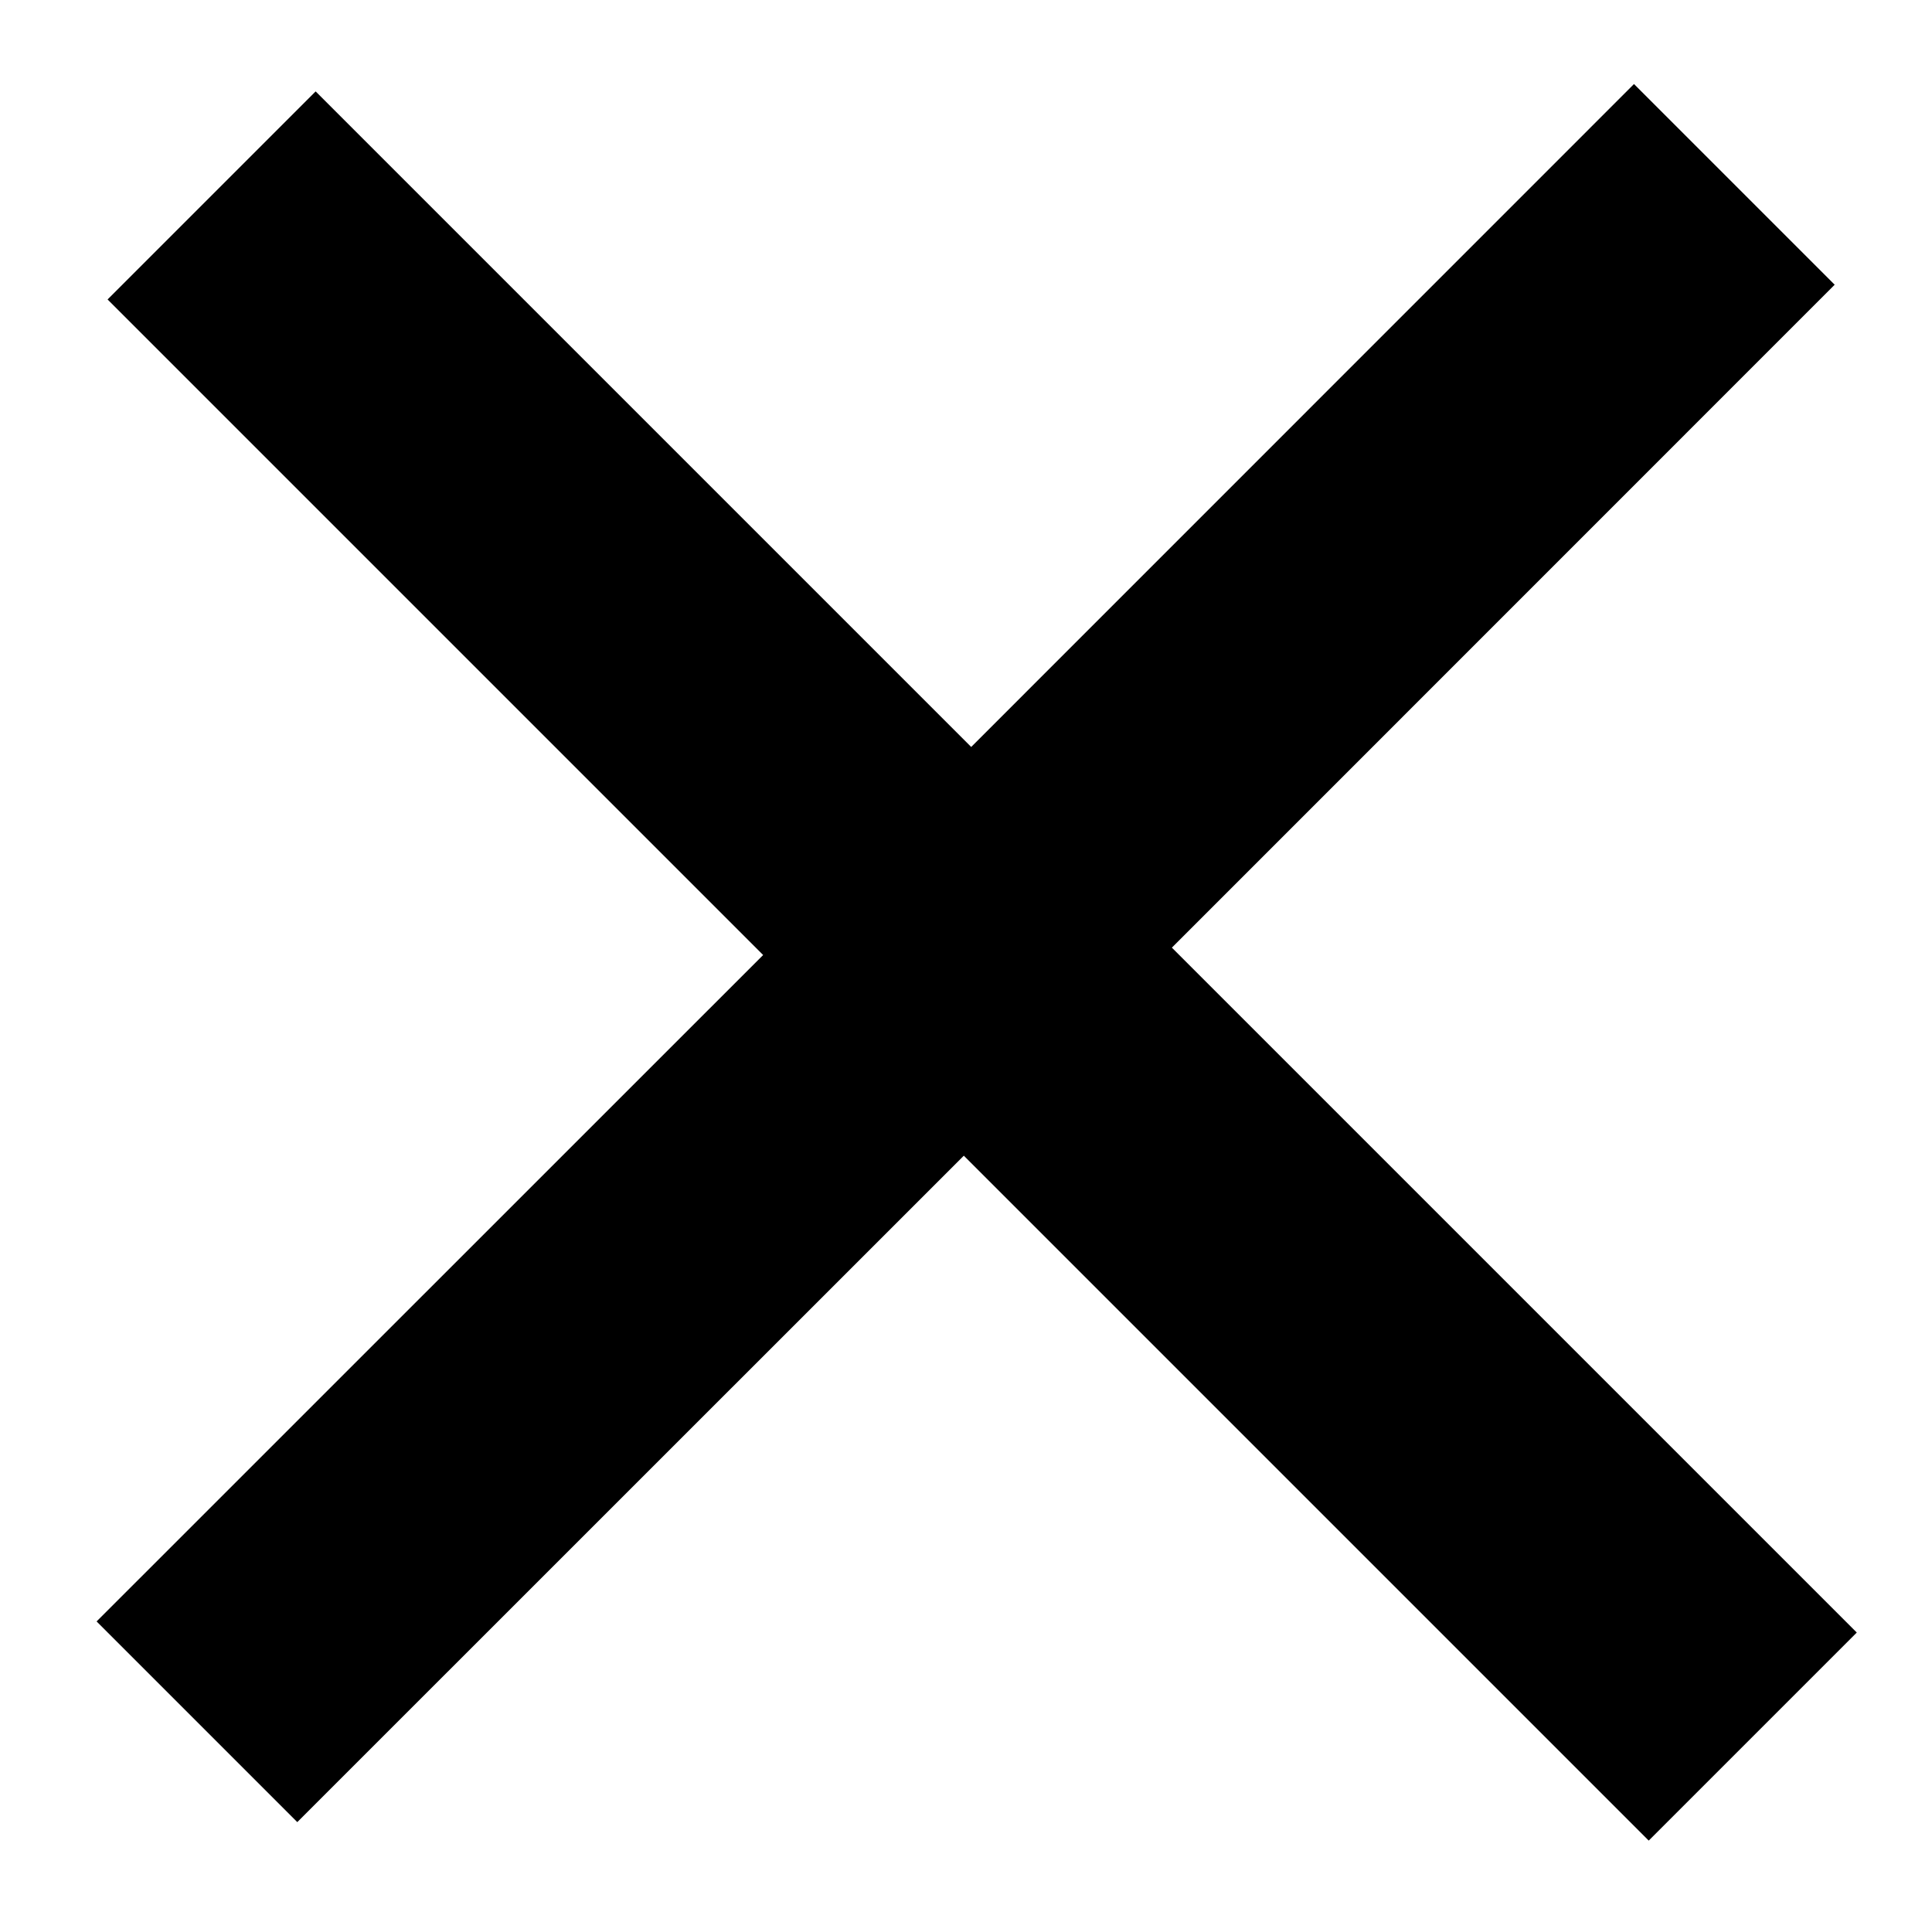 <svg width="16" height="16" viewBox="0 0 16 16" fill="none" xmlns="http://www.w3.org/2000/svg">
<path d="M13.532 0.696L15.194 2.358L9.705 7.848L15.377 13.52L13.654 15.243L7.982 9.571L2.462 15.09L0.8 13.428L6.32 7.909L0.891 2.48L2.614 0.757L8.043 6.186L13.532 0.696Z" fill="black"/>
</svg>
